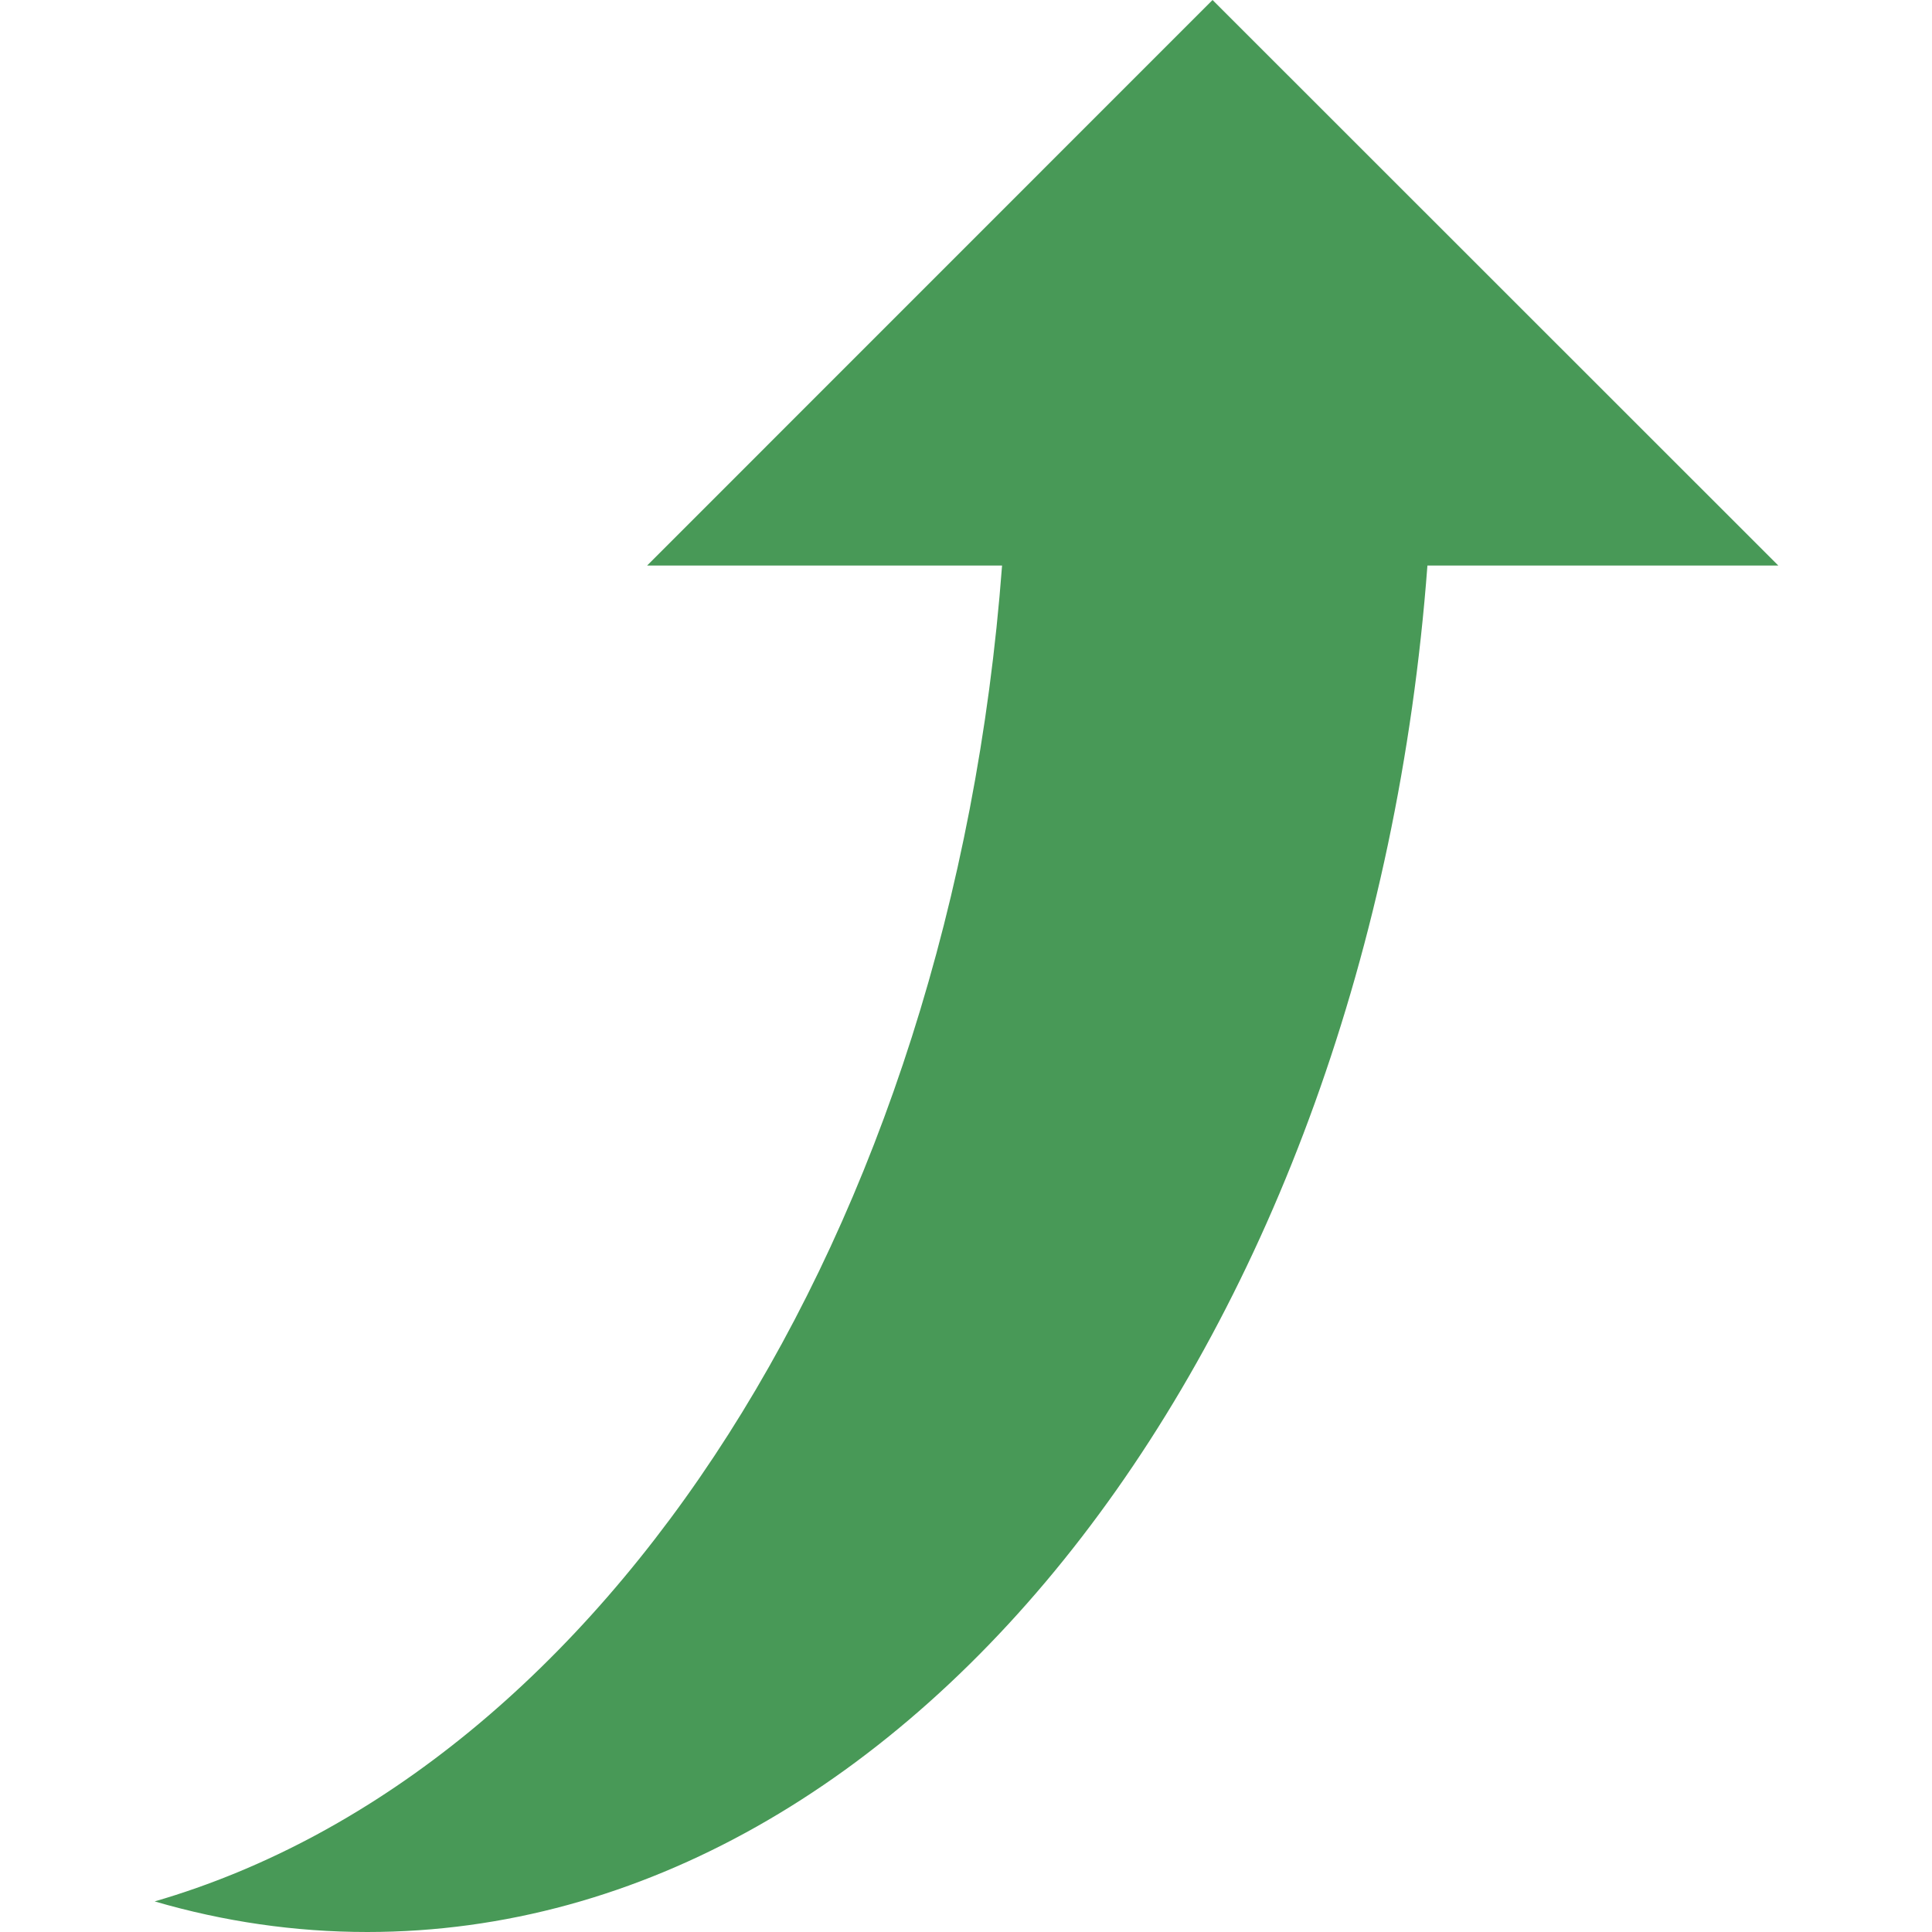 <svg width="18" height="18" viewBox="0 0 18 18" fill="none" xmlns="http://www.w3.org/2000/svg">
<g clip-path="url(#clip0)">
<path d="M13.299 5.269L16.568 5.269L11.297 -8.61649e-07L6.029 5.269L9.336 5.269C8.869 11.479 5.635 16.496 1.441 17.715C2.082 17.902 2.744 18 3.422 18C8.544 18 12.761 12.428 13.299 5.269Z" fill="#489957"/>
</g>
<defs>
<clipPath id="clip0">
<rect width="18" height="18" fill="white"/>
</clipPath>
</defs>
</svg>
